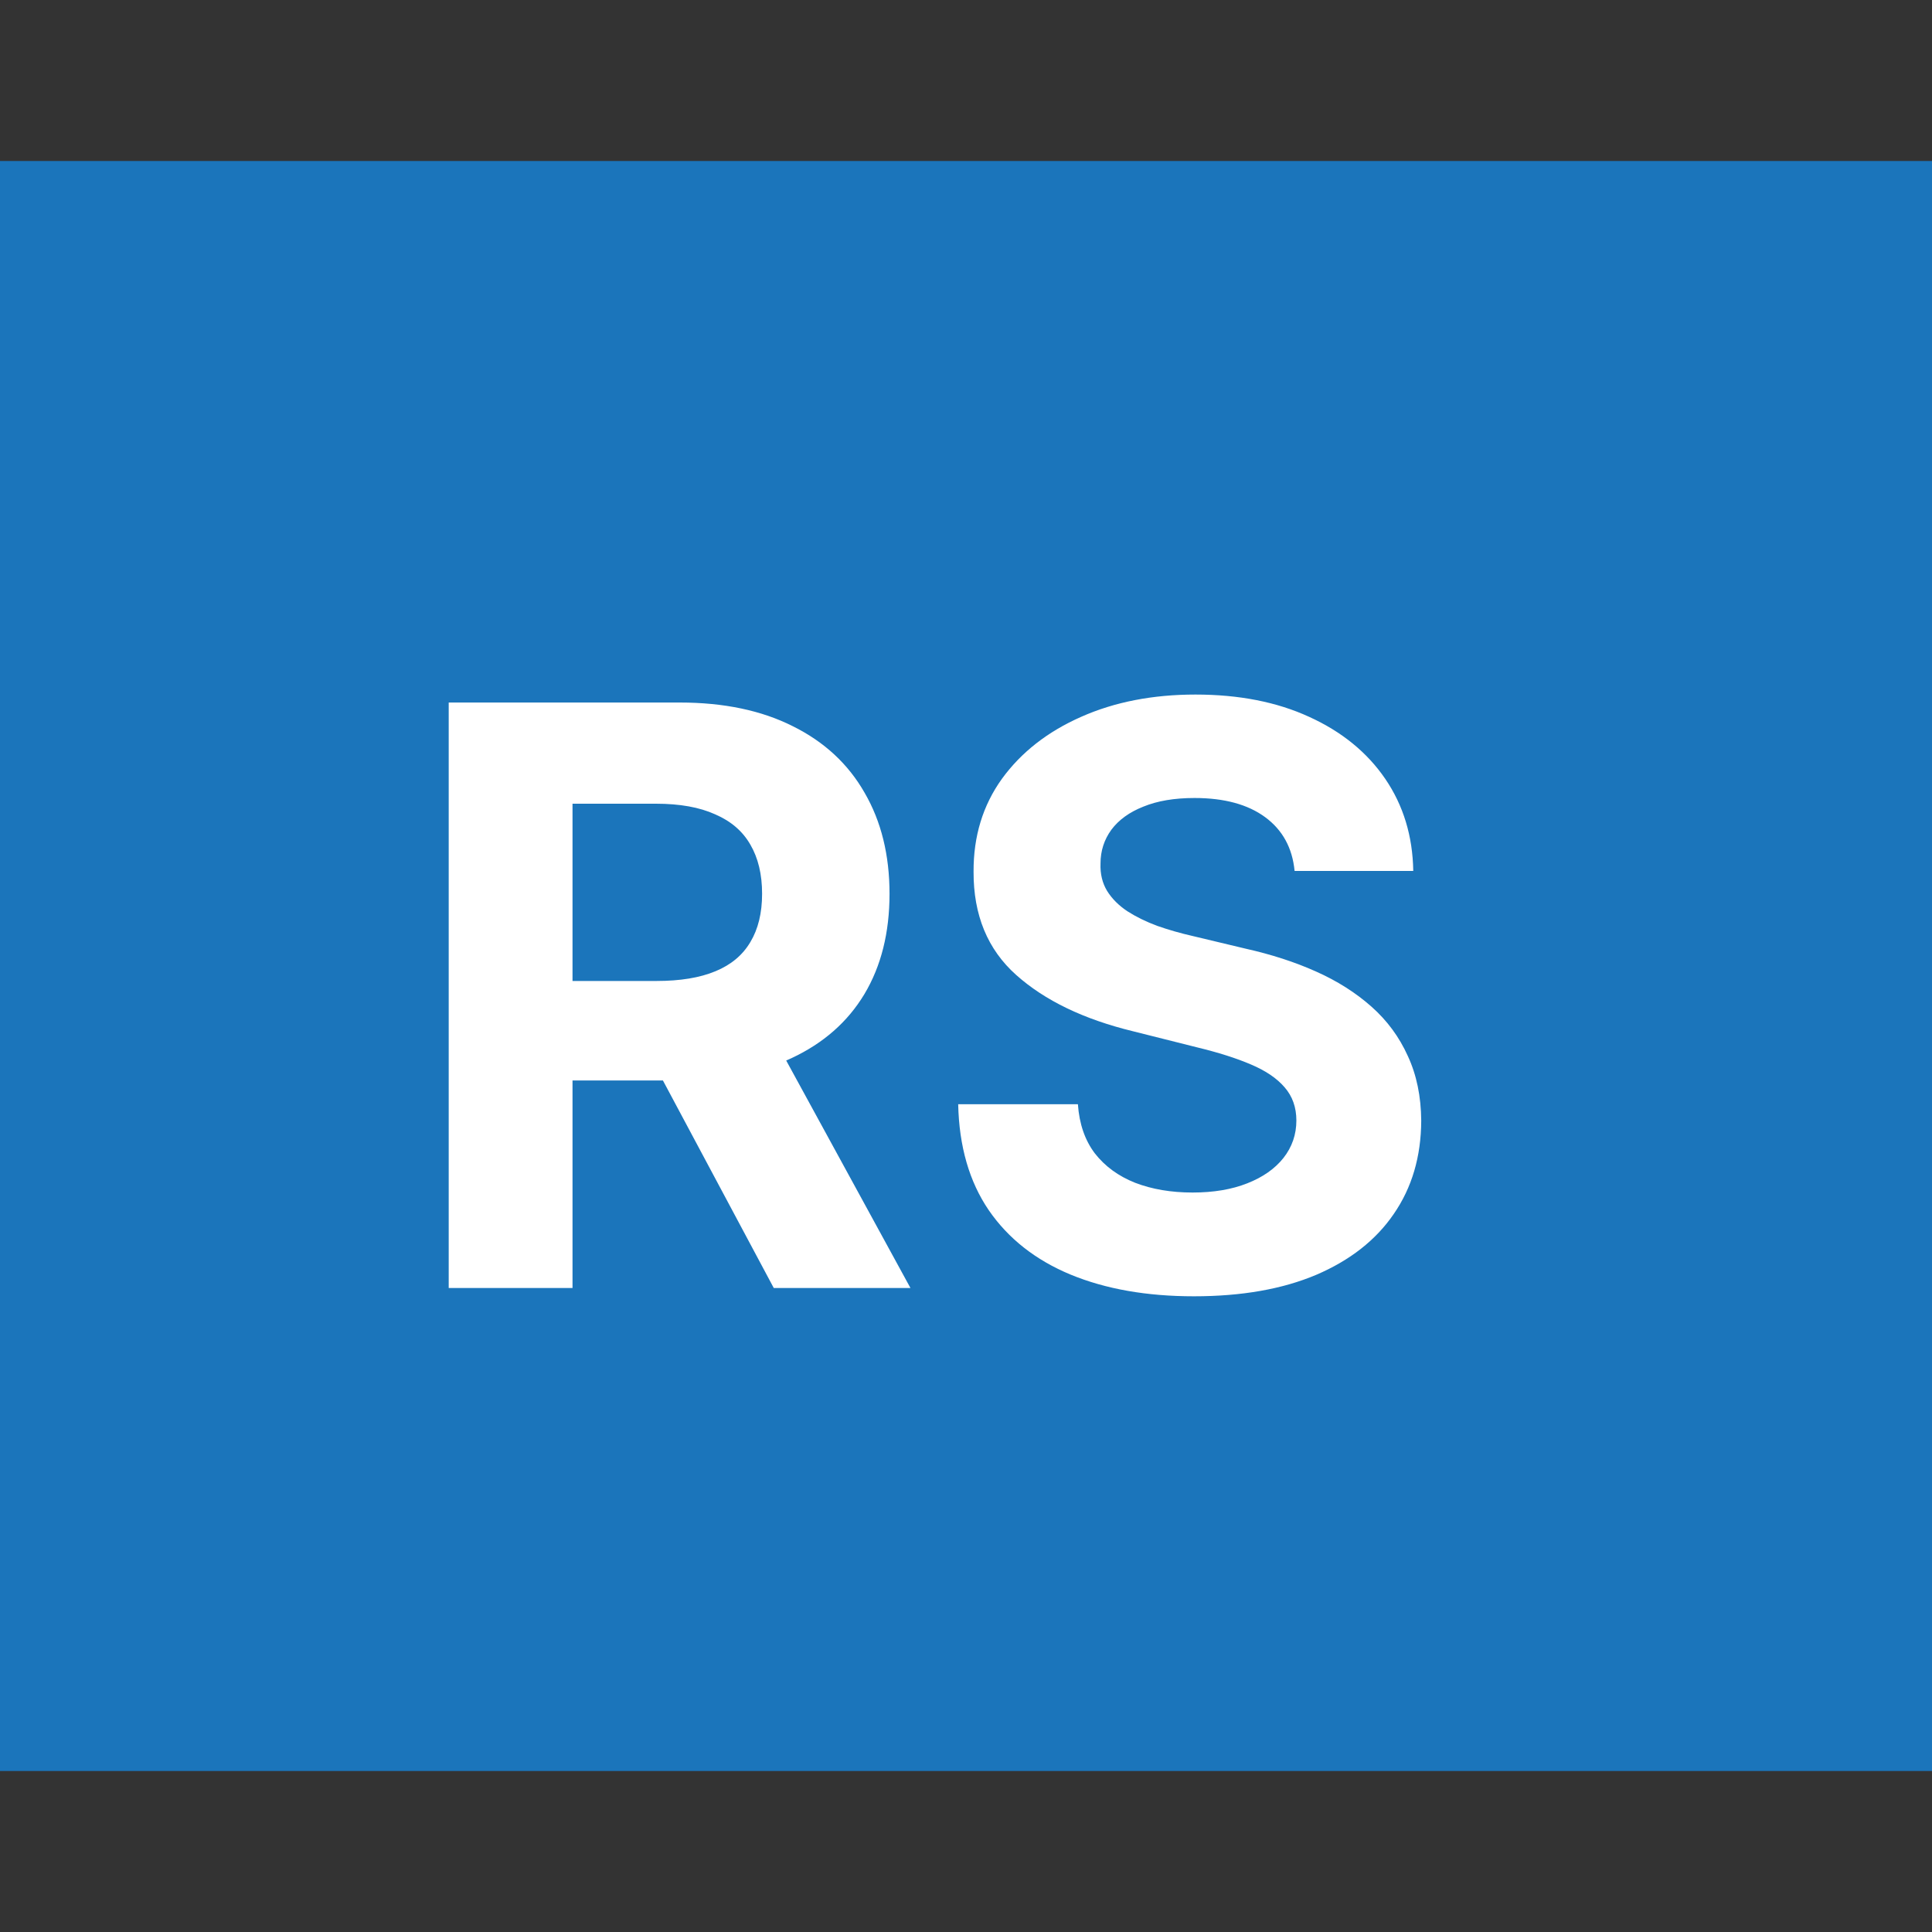 <svg width="24" height="24" viewBox="0 0 24 24" fill="none" xmlns="http://www.w3.org/2000/svg">
<rect x="0" y="0" width="24" height="24" fill="#333333" stroke="none"/>
<rect width="24" height="20" transform="translate(0 2)" fill="#1B75BB"/>
<path d="M5.574 16V8.727H8.444C8.993 8.727 9.462 8.826 9.85 9.022C10.241 9.216 10.538 9.492 10.741 9.849C10.947 10.204 11.05 10.622 11.05 11.103C11.05 11.586 10.946 12.001 10.738 12.349C10.53 12.695 10.228 12.96 9.832 13.145C9.439 13.329 8.963 13.422 8.405 13.422H6.484V12.186H8.156C8.45 12.186 8.694 12.146 8.888 12.065C9.082 11.985 9.226 11.864 9.321 11.703C9.418 11.542 9.467 11.342 9.467 11.103C9.467 10.861 9.418 10.658 9.321 10.492C9.226 10.326 9.081 10.201 8.884 10.116C8.69 10.028 8.445 9.984 8.149 9.984H7.112V16H5.574ZM9.502 12.69L11.31 16H9.612L7.844 12.69H9.502ZM16.082 10.819C16.054 10.532 15.932 10.31 15.716 10.151C15.501 9.993 15.209 9.913 14.839 9.913C14.588 9.913 14.377 9.949 14.204 10.02C14.031 10.088 13.898 10.184 13.806 10.307C13.716 10.431 13.671 10.57 13.671 10.727C13.666 10.857 13.694 10.97 13.753 11.068C13.814 11.165 13.898 11.249 14.005 11.32C14.111 11.388 14.235 11.449 14.374 11.501C14.514 11.55 14.663 11.593 14.822 11.629L15.475 11.785C15.792 11.856 16.084 11.95 16.349 12.069C16.614 12.187 16.843 12.333 17.038 12.506C17.232 12.678 17.382 12.882 17.488 13.117C17.597 13.351 17.653 13.62 17.655 13.923C17.653 14.368 17.539 14.754 17.314 15.08C17.092 15.405 16.77 15.657 16.349 15.837C15.93 16.014 15.424 16.103 14.832 16.103C14.245 16.103 13.734 16.013 13.298 15.833C12.865 15.653 12.526 15.387 12.283 15.034C12.041 14.679 11.914 14.24 11.903 13.717H13.39C13.407 13.96 13.477 14.164 13.6 14.327C13.726 14.488 13.892 14.61 14.101 14.693C14.312 14.774 14.549 14.814 14.815 14.814C15.075 14.814 15.301 14.776 15.493 14.7C15.687 14.624 15.837 14.519 15.944 14.384C16.05 14.249 16.104 14.094 16.104 13.919C16.104 13.756 16.055 13.618 15.958 13.507C15.863 13.396 15.724 13.301 15.539 13.223C15.357 13.145 15.133 13.074 14.868 13.01L14.076 12.811C13.463 12.662 12.979 12.429 12.623 12.111C12.268 11.794 12.092 11.367 12.094 10.829C12.092 10.389 12.209 10.005 12.446 9.675C12.685 9.346 13.013 9.089 13.43 8.905C13.846 8.72 14.32 8.628 14.85 8.628C15.39 8.628 15.861 8.72 16.263 8.905C16.668 9.089 16.983 9.346 17.208 9.675C17.433 10.005 17.549 10.386 17.556 10.819H16.082Z" fill="white"/>
</svg>
